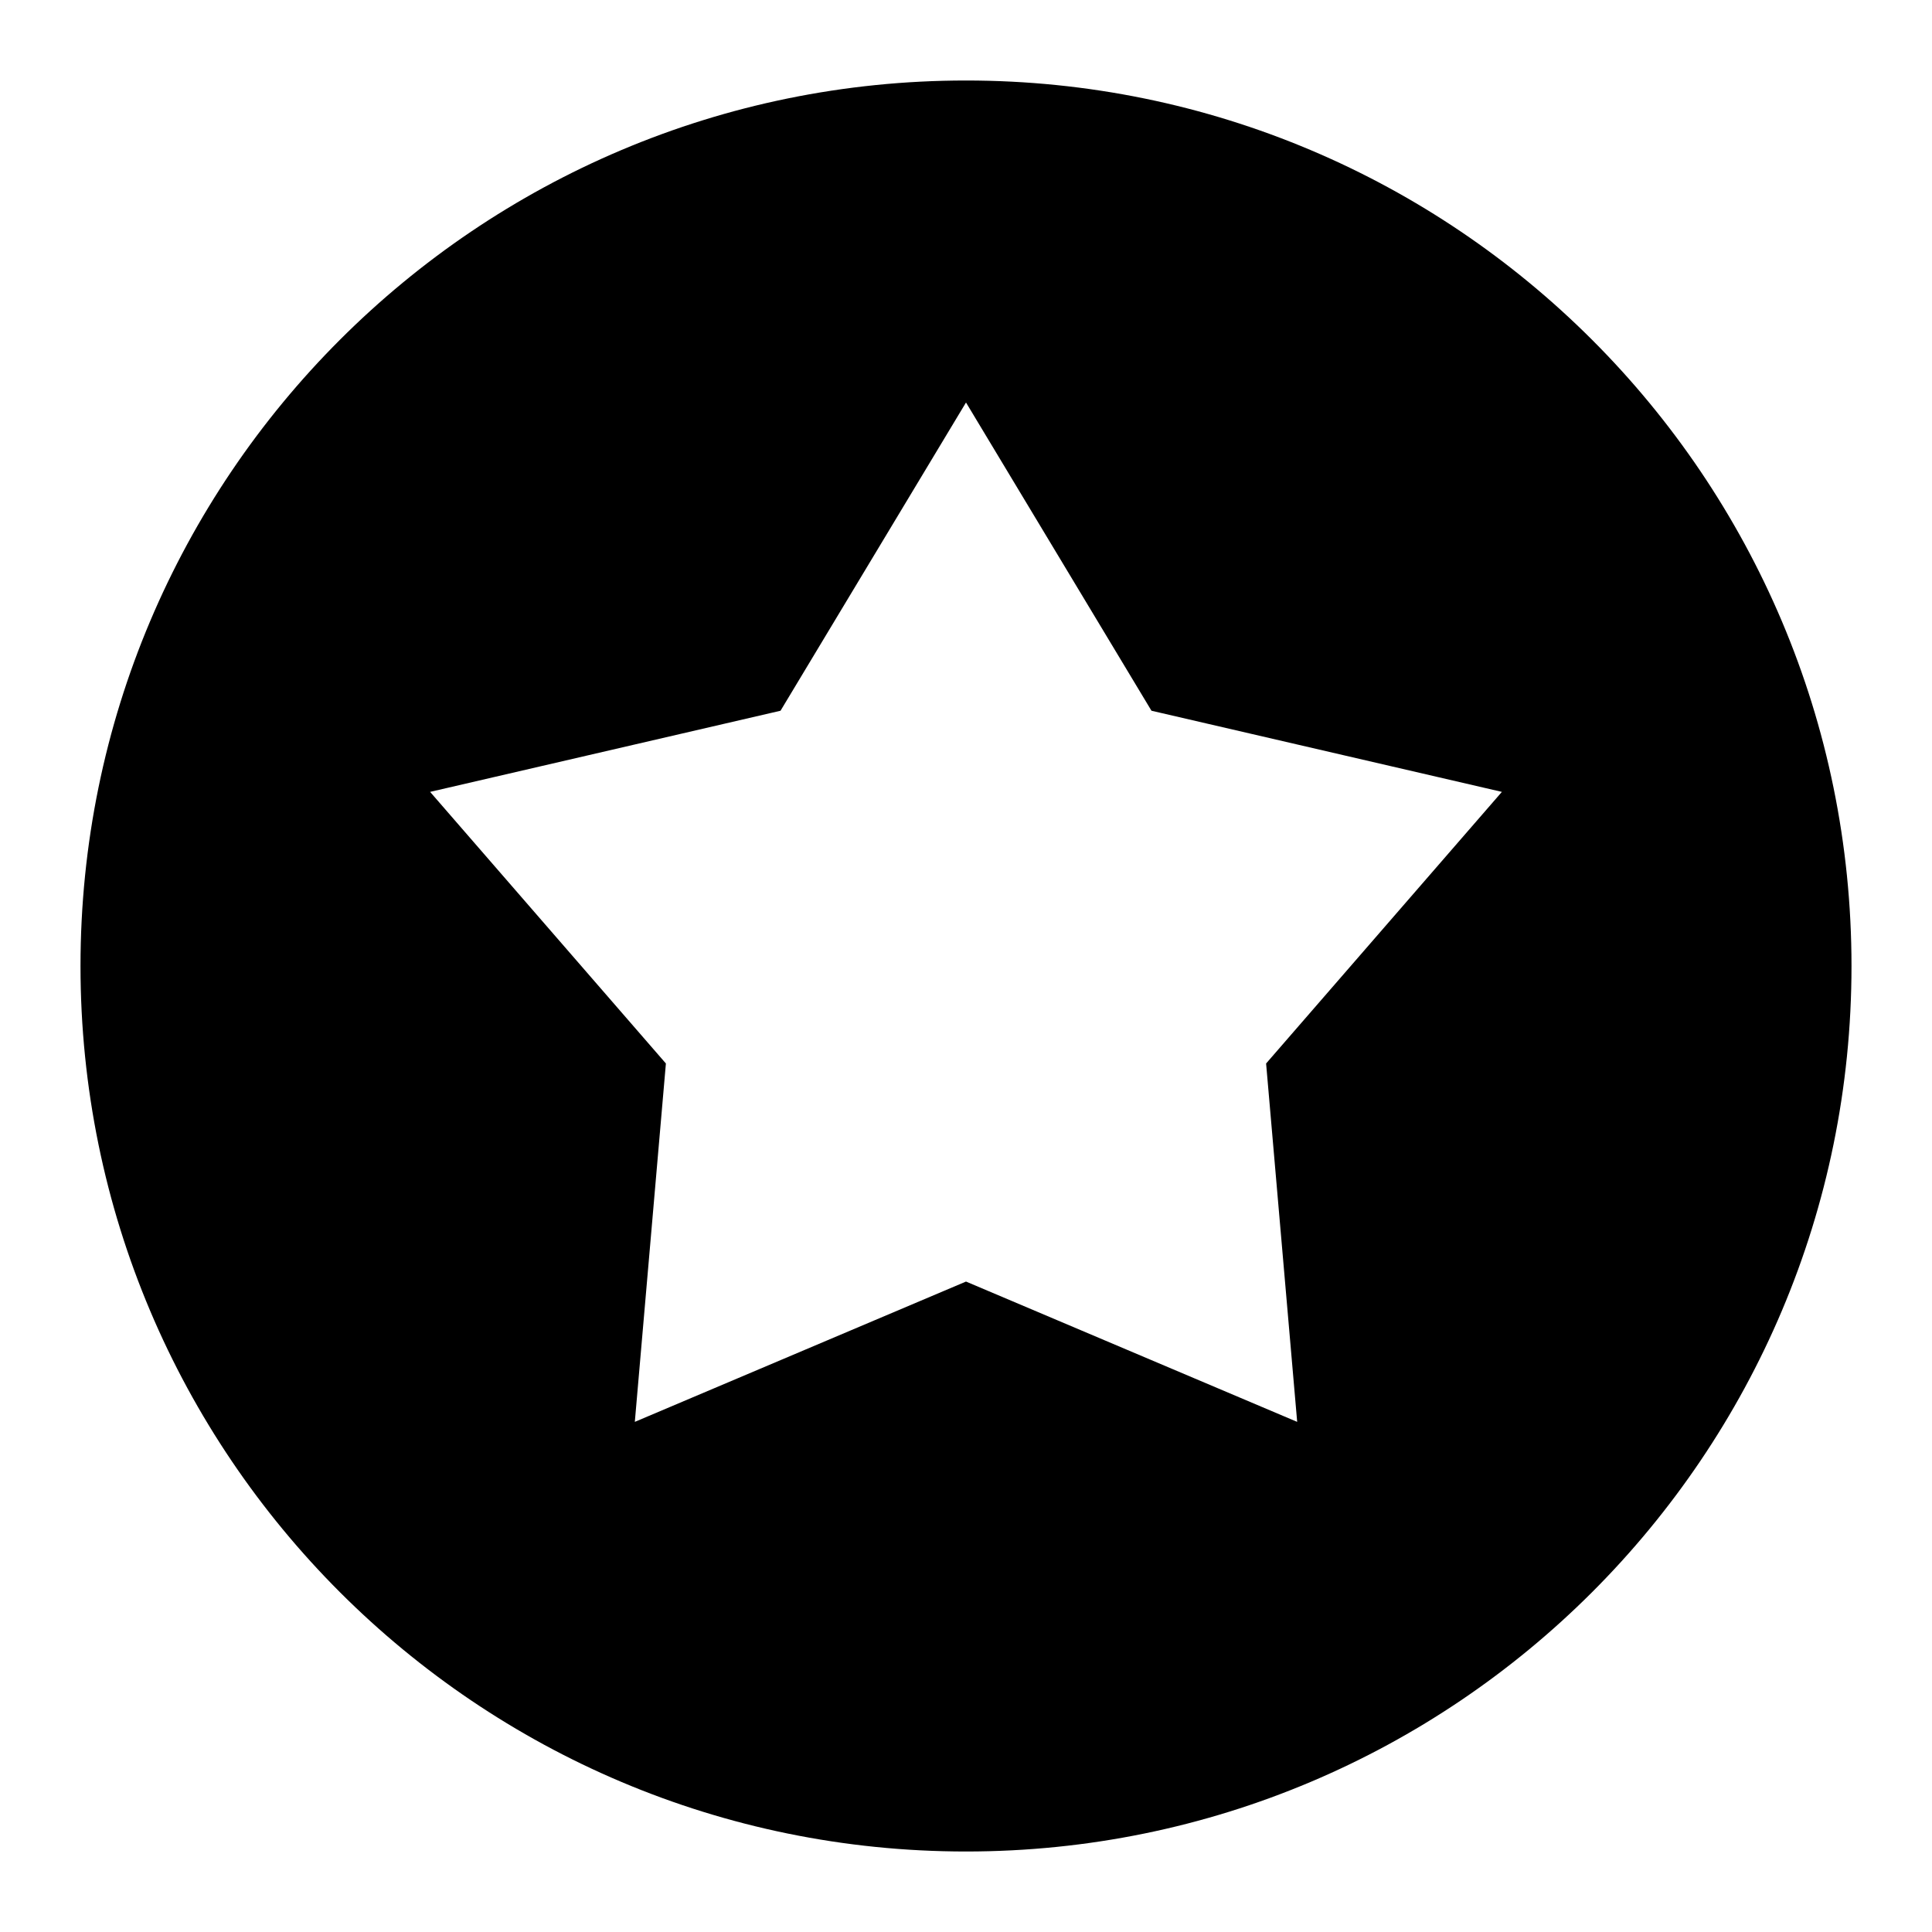 <svg xmlns="http://www.w3.org/2000/svg" class="icon" width="200px" height="200.00px" viewBox="0 0 24 24"><path d="M12,23 C5.925,23 1,18.075 1,12 C1,5.925 5.925,1 12,1 C18.075,1 23,5.925 23,12 C23,18.075 18.075,23 12,23 Z M12,15.92 L16.114,17.663 L15.728,13.211 L18.657,9.837 L14.304,8.829 L12,5 L9.696,8.829 L5.343,9.837 L8.272,13.211 L7.886,17.663 L12,15.92 Z"></path></svg>